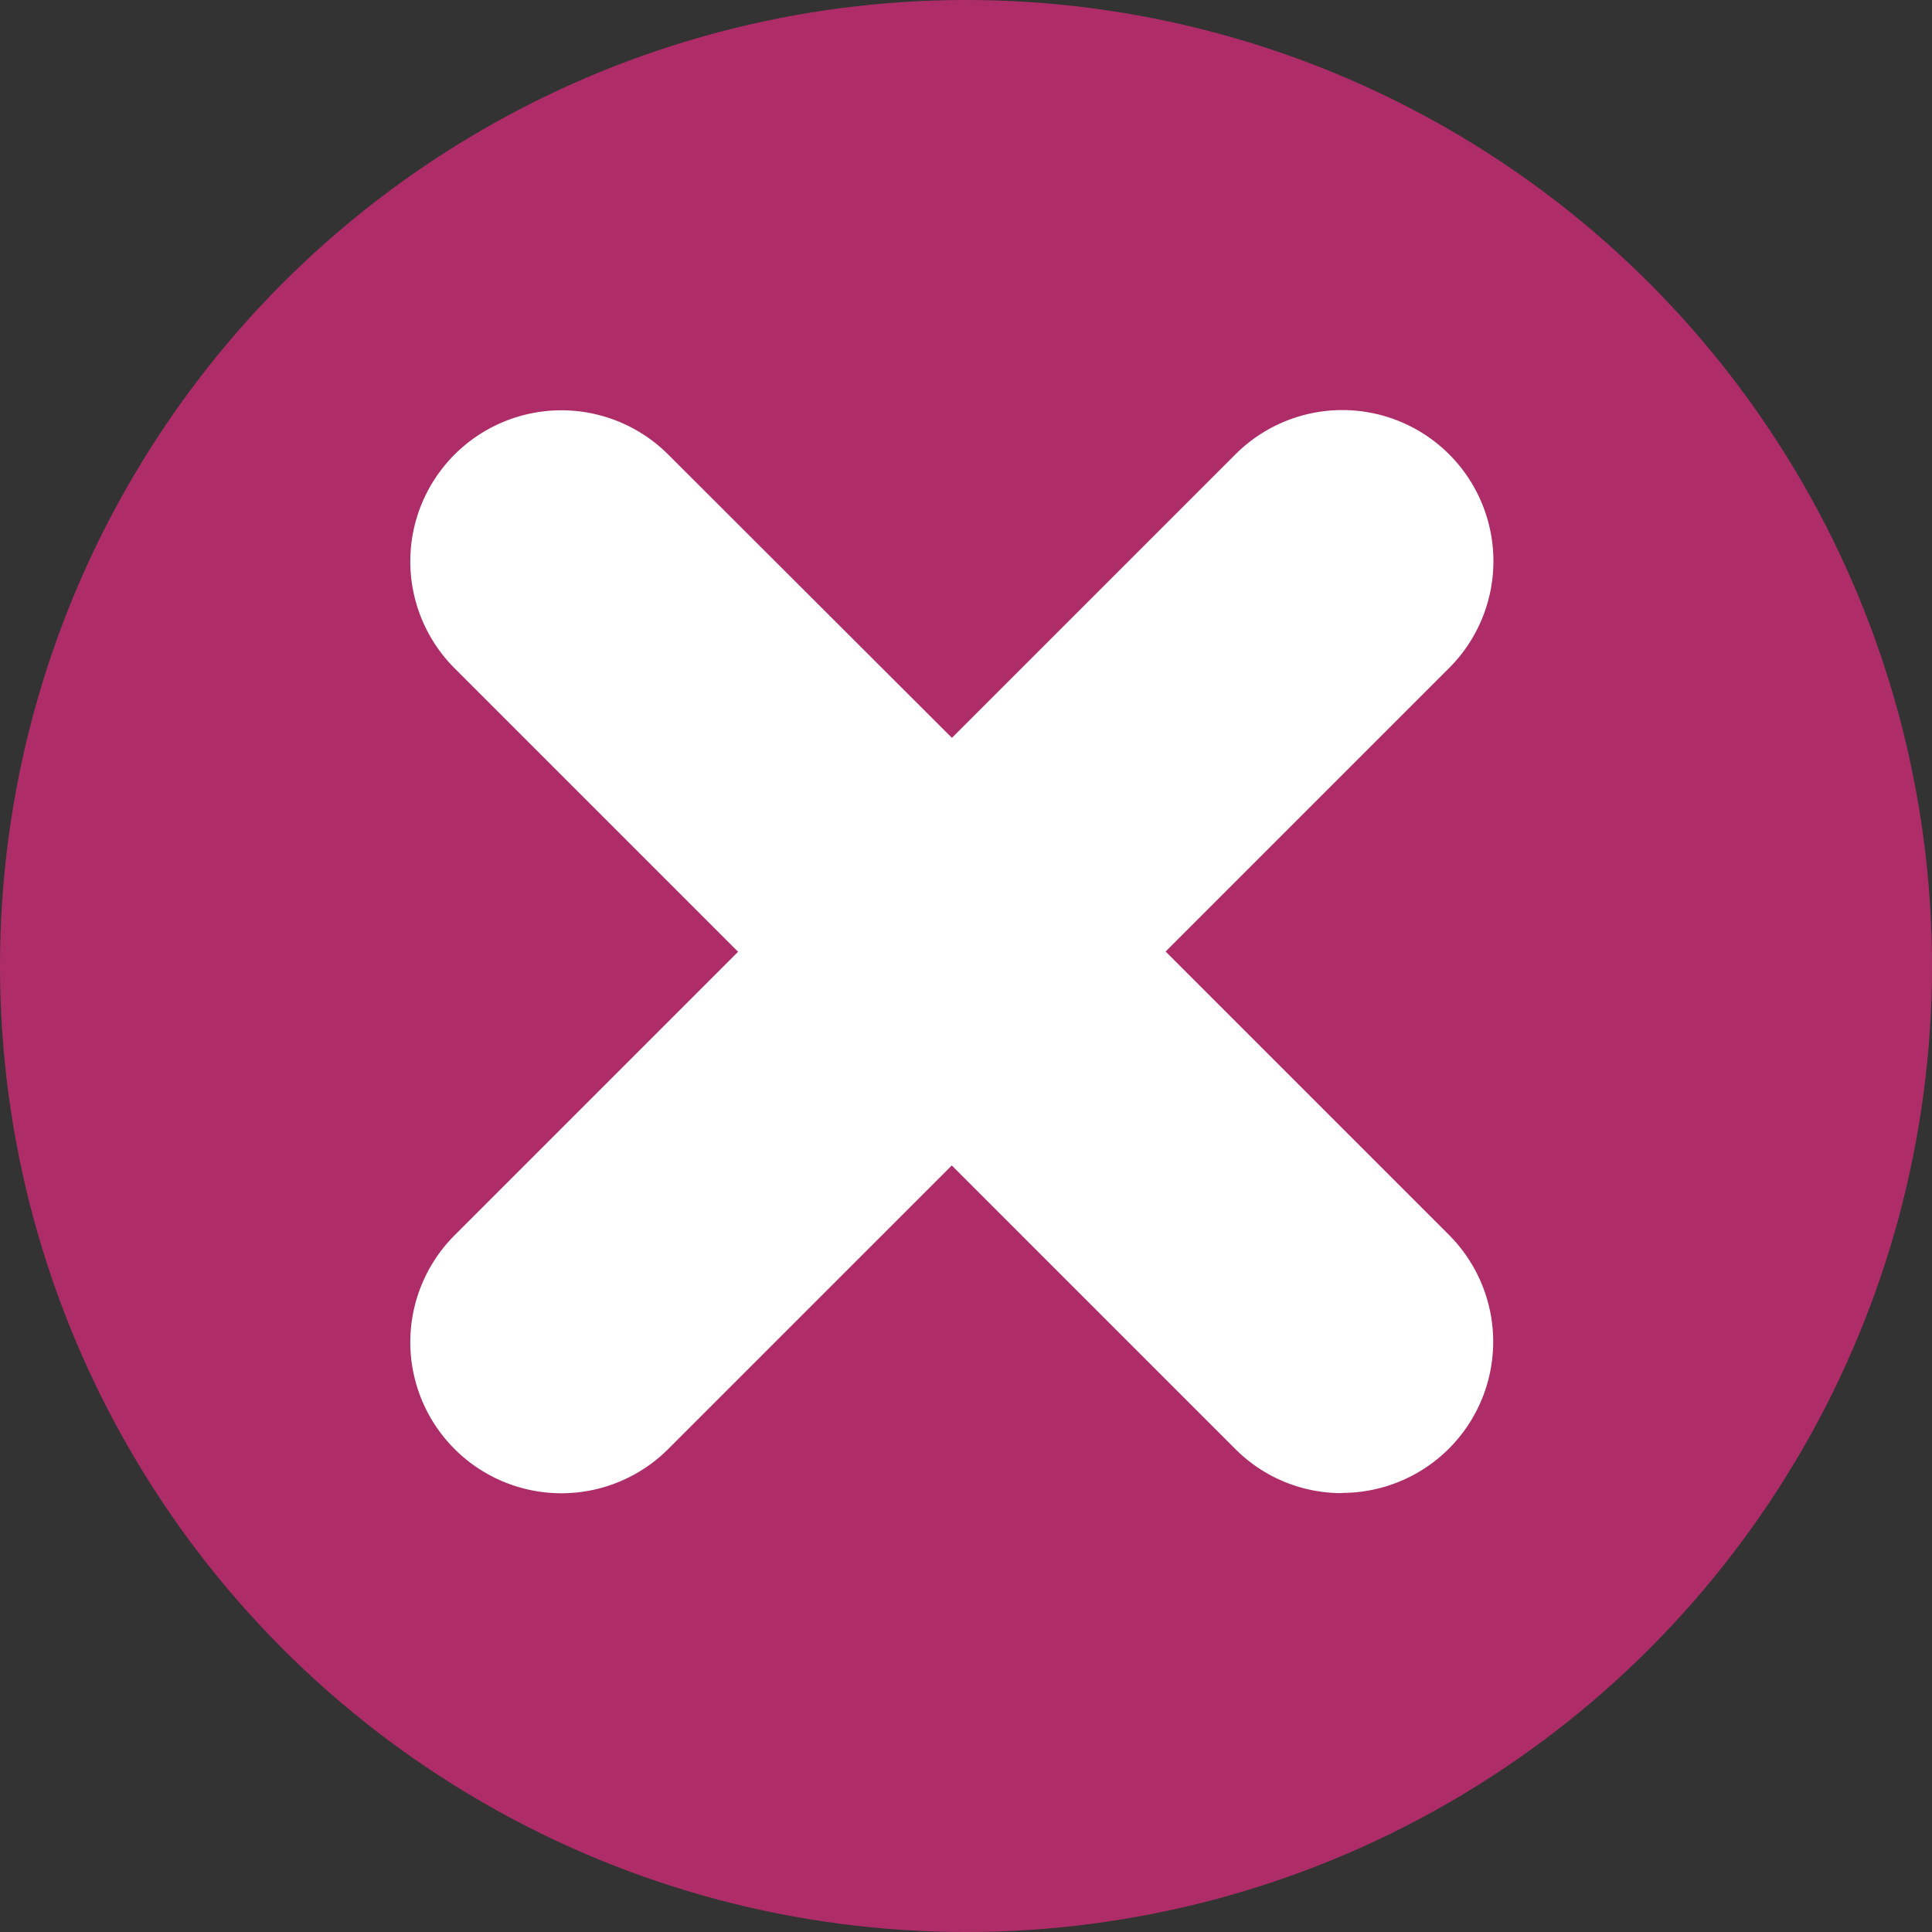 <svg xmlns="http://www.w3.org/2000/svg" width="25" height="25" viewBox="0 0 25 25"><rect x="0" y="0" width="25" height="25" fill="#333333" stroke="none"/><circle cx="12.5" cy="12.5" r="12.5" fill="#ae2d68"/><path d="M658.65,660.773a1.942,1.942,0,0,1-1.383-.571l-3.669-3.669-3.669,3.669a1.955,1.955,0,0,1-2.765-2.765l3.669-3.669-3.669-3.669a1.955,1.955,0,0,1,2.765-2.765L653.6,651l3.669-3.669a1.955,1.955,0,0,1,2.765,2.765l-3.669,3.669,3.669,3.669a1.956,1.956,0,0,1-1.383,3.336Z" transform="translate(-641.282 -641.452)" fill="#fff" fill-rule="evenodd"/></svg>